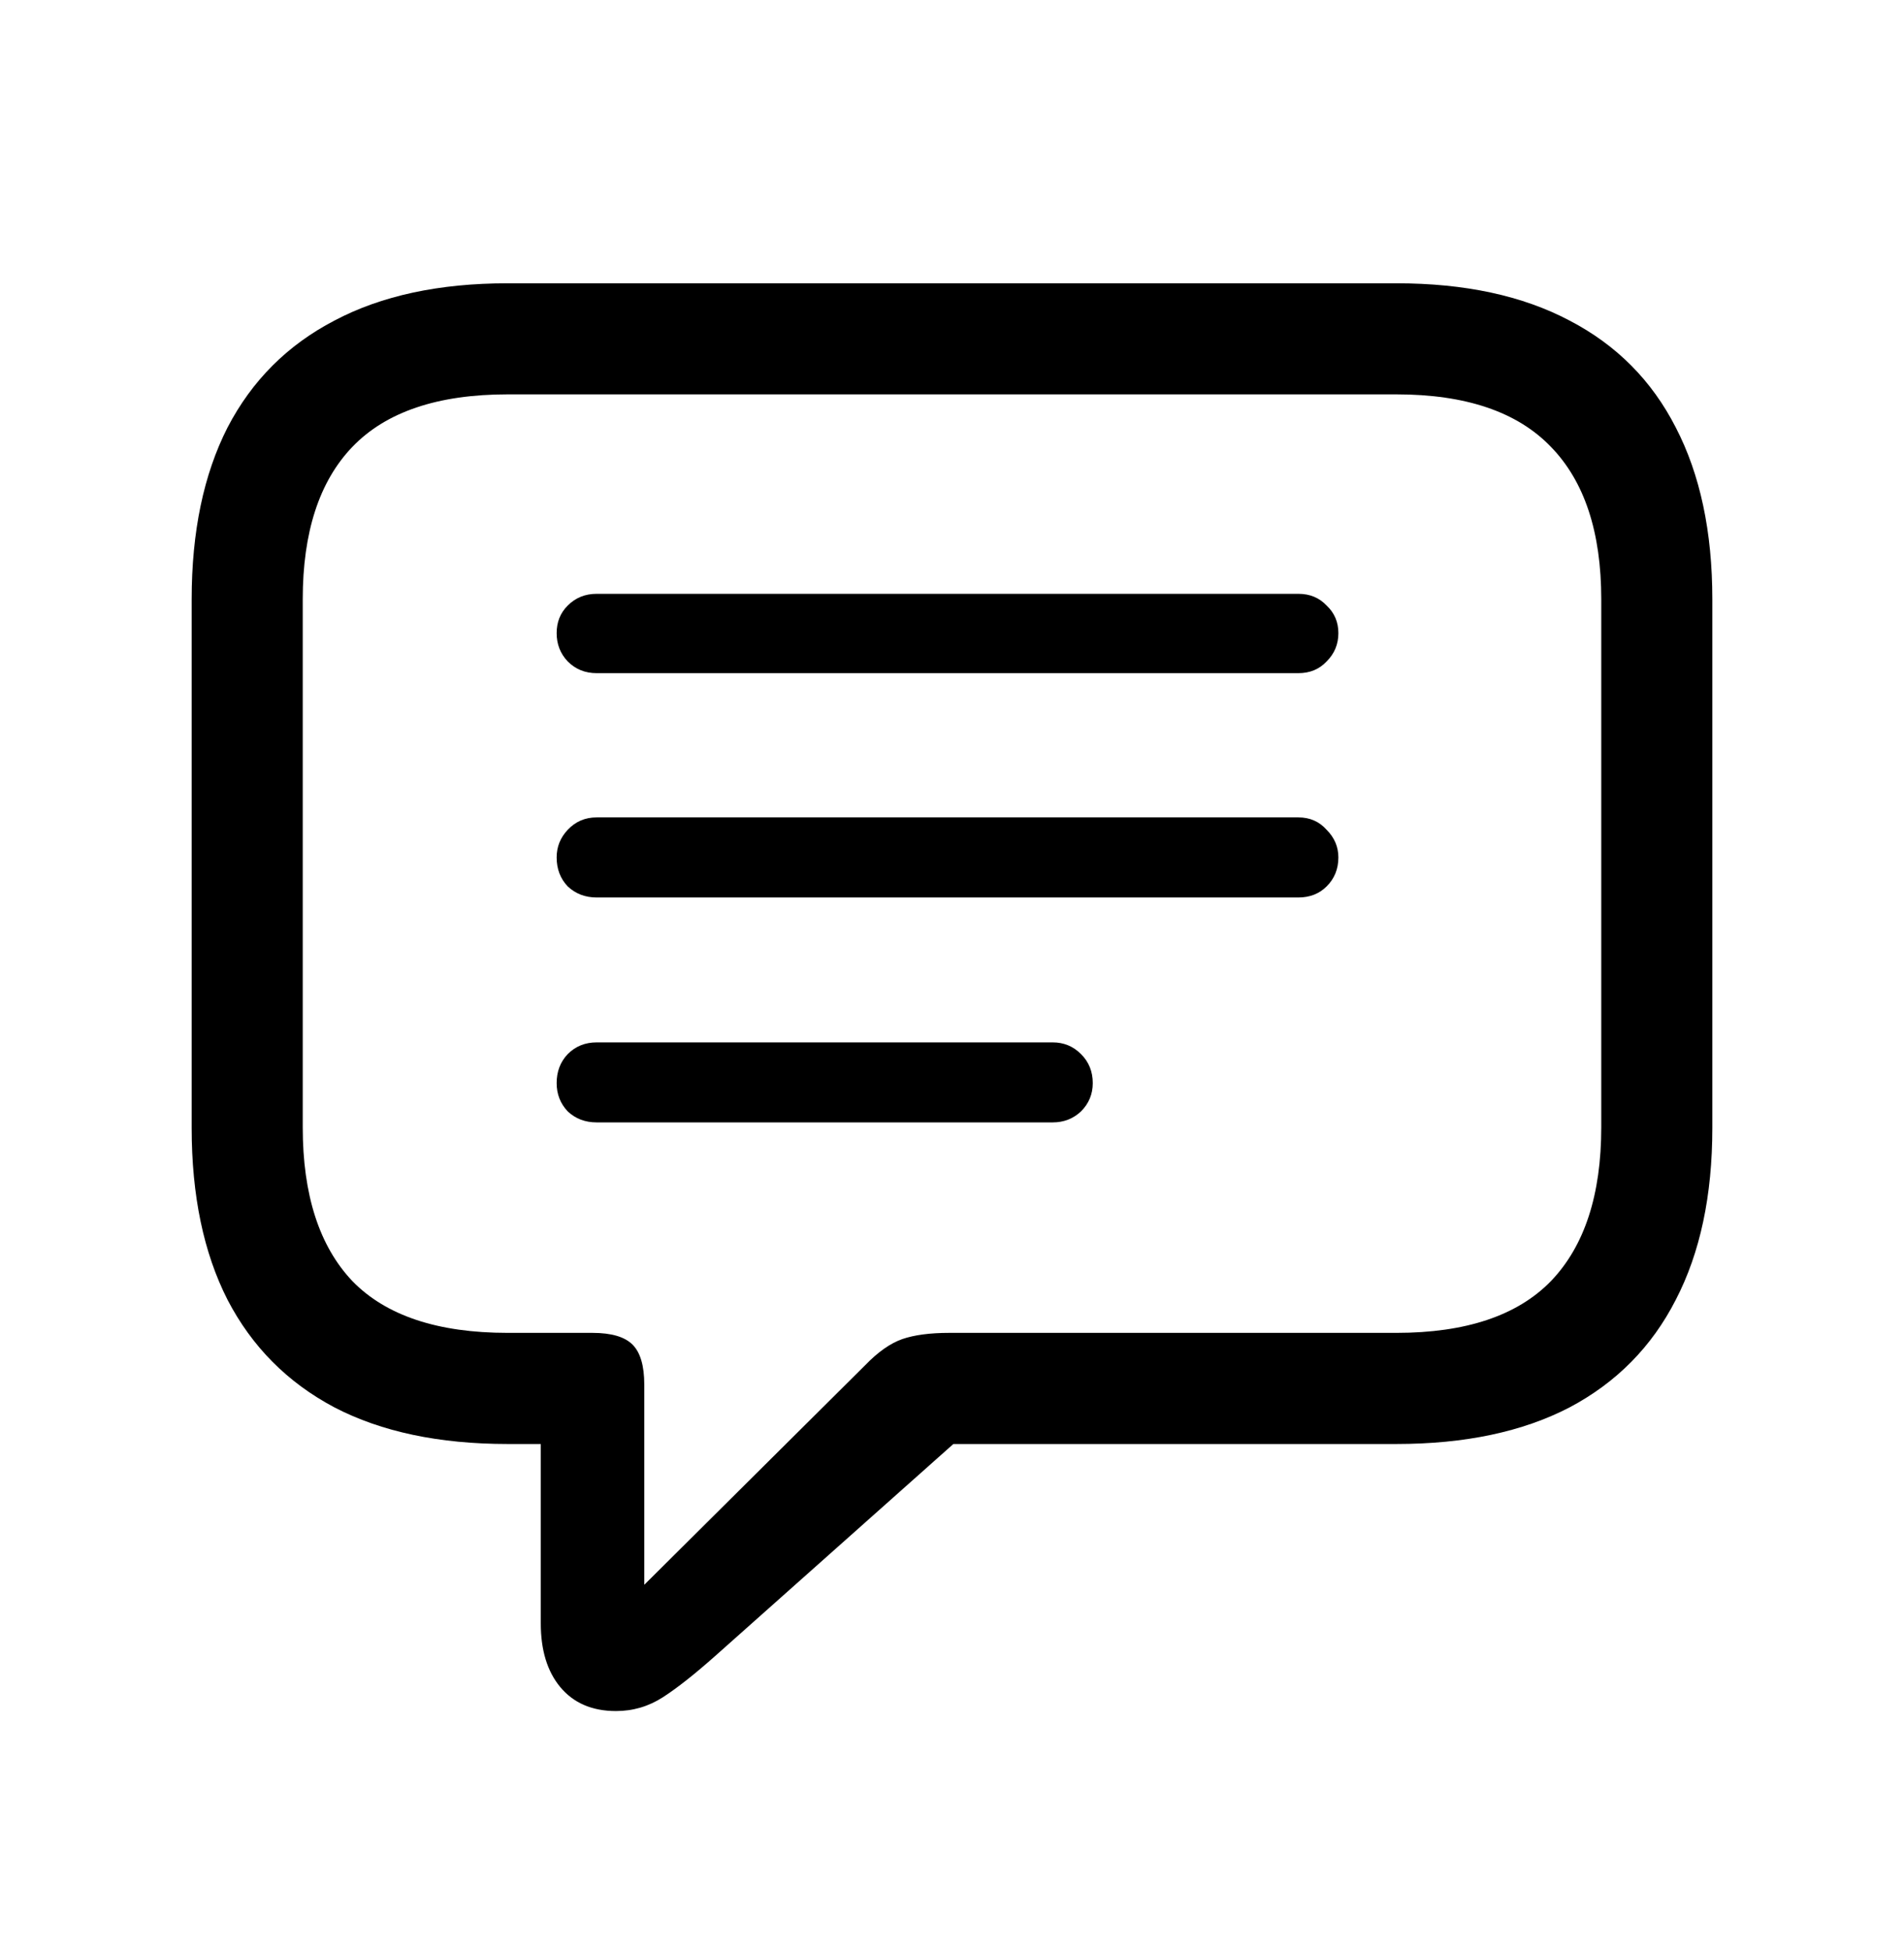 <svg width="42" height="43" viewBox="0 0 42 43" fill="none" xmlns="http://www.w3.org/2000/svg">
<path d="M13.588 37.738C13.06 37.738 12.649 37.56 12.355 37.205C12.071 36.86 11.929 36.393 11.929 35.805V31.848H11.198C9.687 31.848 8.413 31.579 7.378 31.041C6.343 30.493 5.557 29.702 5.019 28.667C4.492 27.632 4.228 26.369 4.228 24.877V13.219C4.228 11.727 4.492 10.464 5.019 9.429C5.557 8.394 6.343 7.608 7.378 7.07C8.413 6.522 9.687 6.248 11.198 6.248H30.802C32.313 6.248 33.587 6.522 34.622 7.07C35.657 7.608 36.438 8.394 36.966 9.429C37.503 10.464 37.772 11.727 37.772 13.219V24.877C37.772 26.369 37.503 27.632 36.966 28.667C36.438 29.702 35.657 30.493 34.622 31.041C33.587 31.579 32.313 31.848 30.802 31.848H21.03L15.78 36.52C15.323 36.926 14.938 37.23 14.623 37.433C14.308 37.636 13.963 37.738 13.588 37.738ZM14.212 34.953L19.082 30.113C19.366 29.819 19.64 29.626 19.904 29.534C20.168 29.443 20.513 29.397 20.939 29.397H30.802C32.334 29.397 33.47 29.017 34.211 28.256C34.952 27.485 35.322 26.353 35.322 24.862V13.219C35.322 11.737 34.952 10.616 34.211 9.855C33.47 9.084 32.334 8.698 30.802 8.698H11.198C9.656 8.698 8.515 9.084 7.774 9.855C7.043 10.616 6.678 11.737 6.678 13.219V24.862C6.678 26.353 7.043 27.485 7.774 28.256C8.515 29.017 9.656 29.397 11.198 29.397H13.07C13.486 29.397 13.781 29.484 13.953 29.656C14.126 29.829 14.212 30.123 14.212 30.539V34.953ZM13.162 14.847C12.908 14.847 12.695 14.761 12.523 14.588C12.36 14.416 12.279 14.208 12.279 13.964C12.279 13.721 12.36 13.518 12.523 13.356C12.695 13.183 12.908 13.097 13.162 13.097H28.64C28.894 13.097 29.102 13.183 29.264 13.356C29.437 13.518 29.523 13.721 29.523 13.964C29.523 14.208 29.437 14.416 29.264 14.588C29.102 14.761 28.894 14.847 28.64 14.847H13.162ZM13.162 19.794C12.908 19.794 12.695 19.712 12.523 19.55C12.36 19.378 12.279 19.165 12.279 18.911C12.279 18.678 12.36 18.475 12.523 18.302C12.695 18.119 12.908 18.028 13.162 18.028H28.64C28.894 18.028 29.102 18.119 29.264 18.302C29.437 18.475 29.523 18.678 29.523 18.911C29.523 19.165 29.437 19.378 29.264 19.55C29.102 19.712 28.894 19.794 28.64 19.794H13.162ZM13.162 24.755C12.908 24.755 12.695 24.674 12.523 24.512C12.36 24.339 12.279 24.131 12.279 23.888C12.279 23.634 12.36 23.421 12.523 23.249C12.695 23.076 12.908 22.99 13.162 22.99H23.222C23.466 22.99 23.674 23.076 23.846 23.249C24.019 23.421 24.105 23.634 24.105 23.888C24.105 24.131 24.019 24.339 23.846 24.512C23.674 24.674 23.466 24.755 23.222 24.755H13.162Z" fill="currentColor"/>
</svg>
